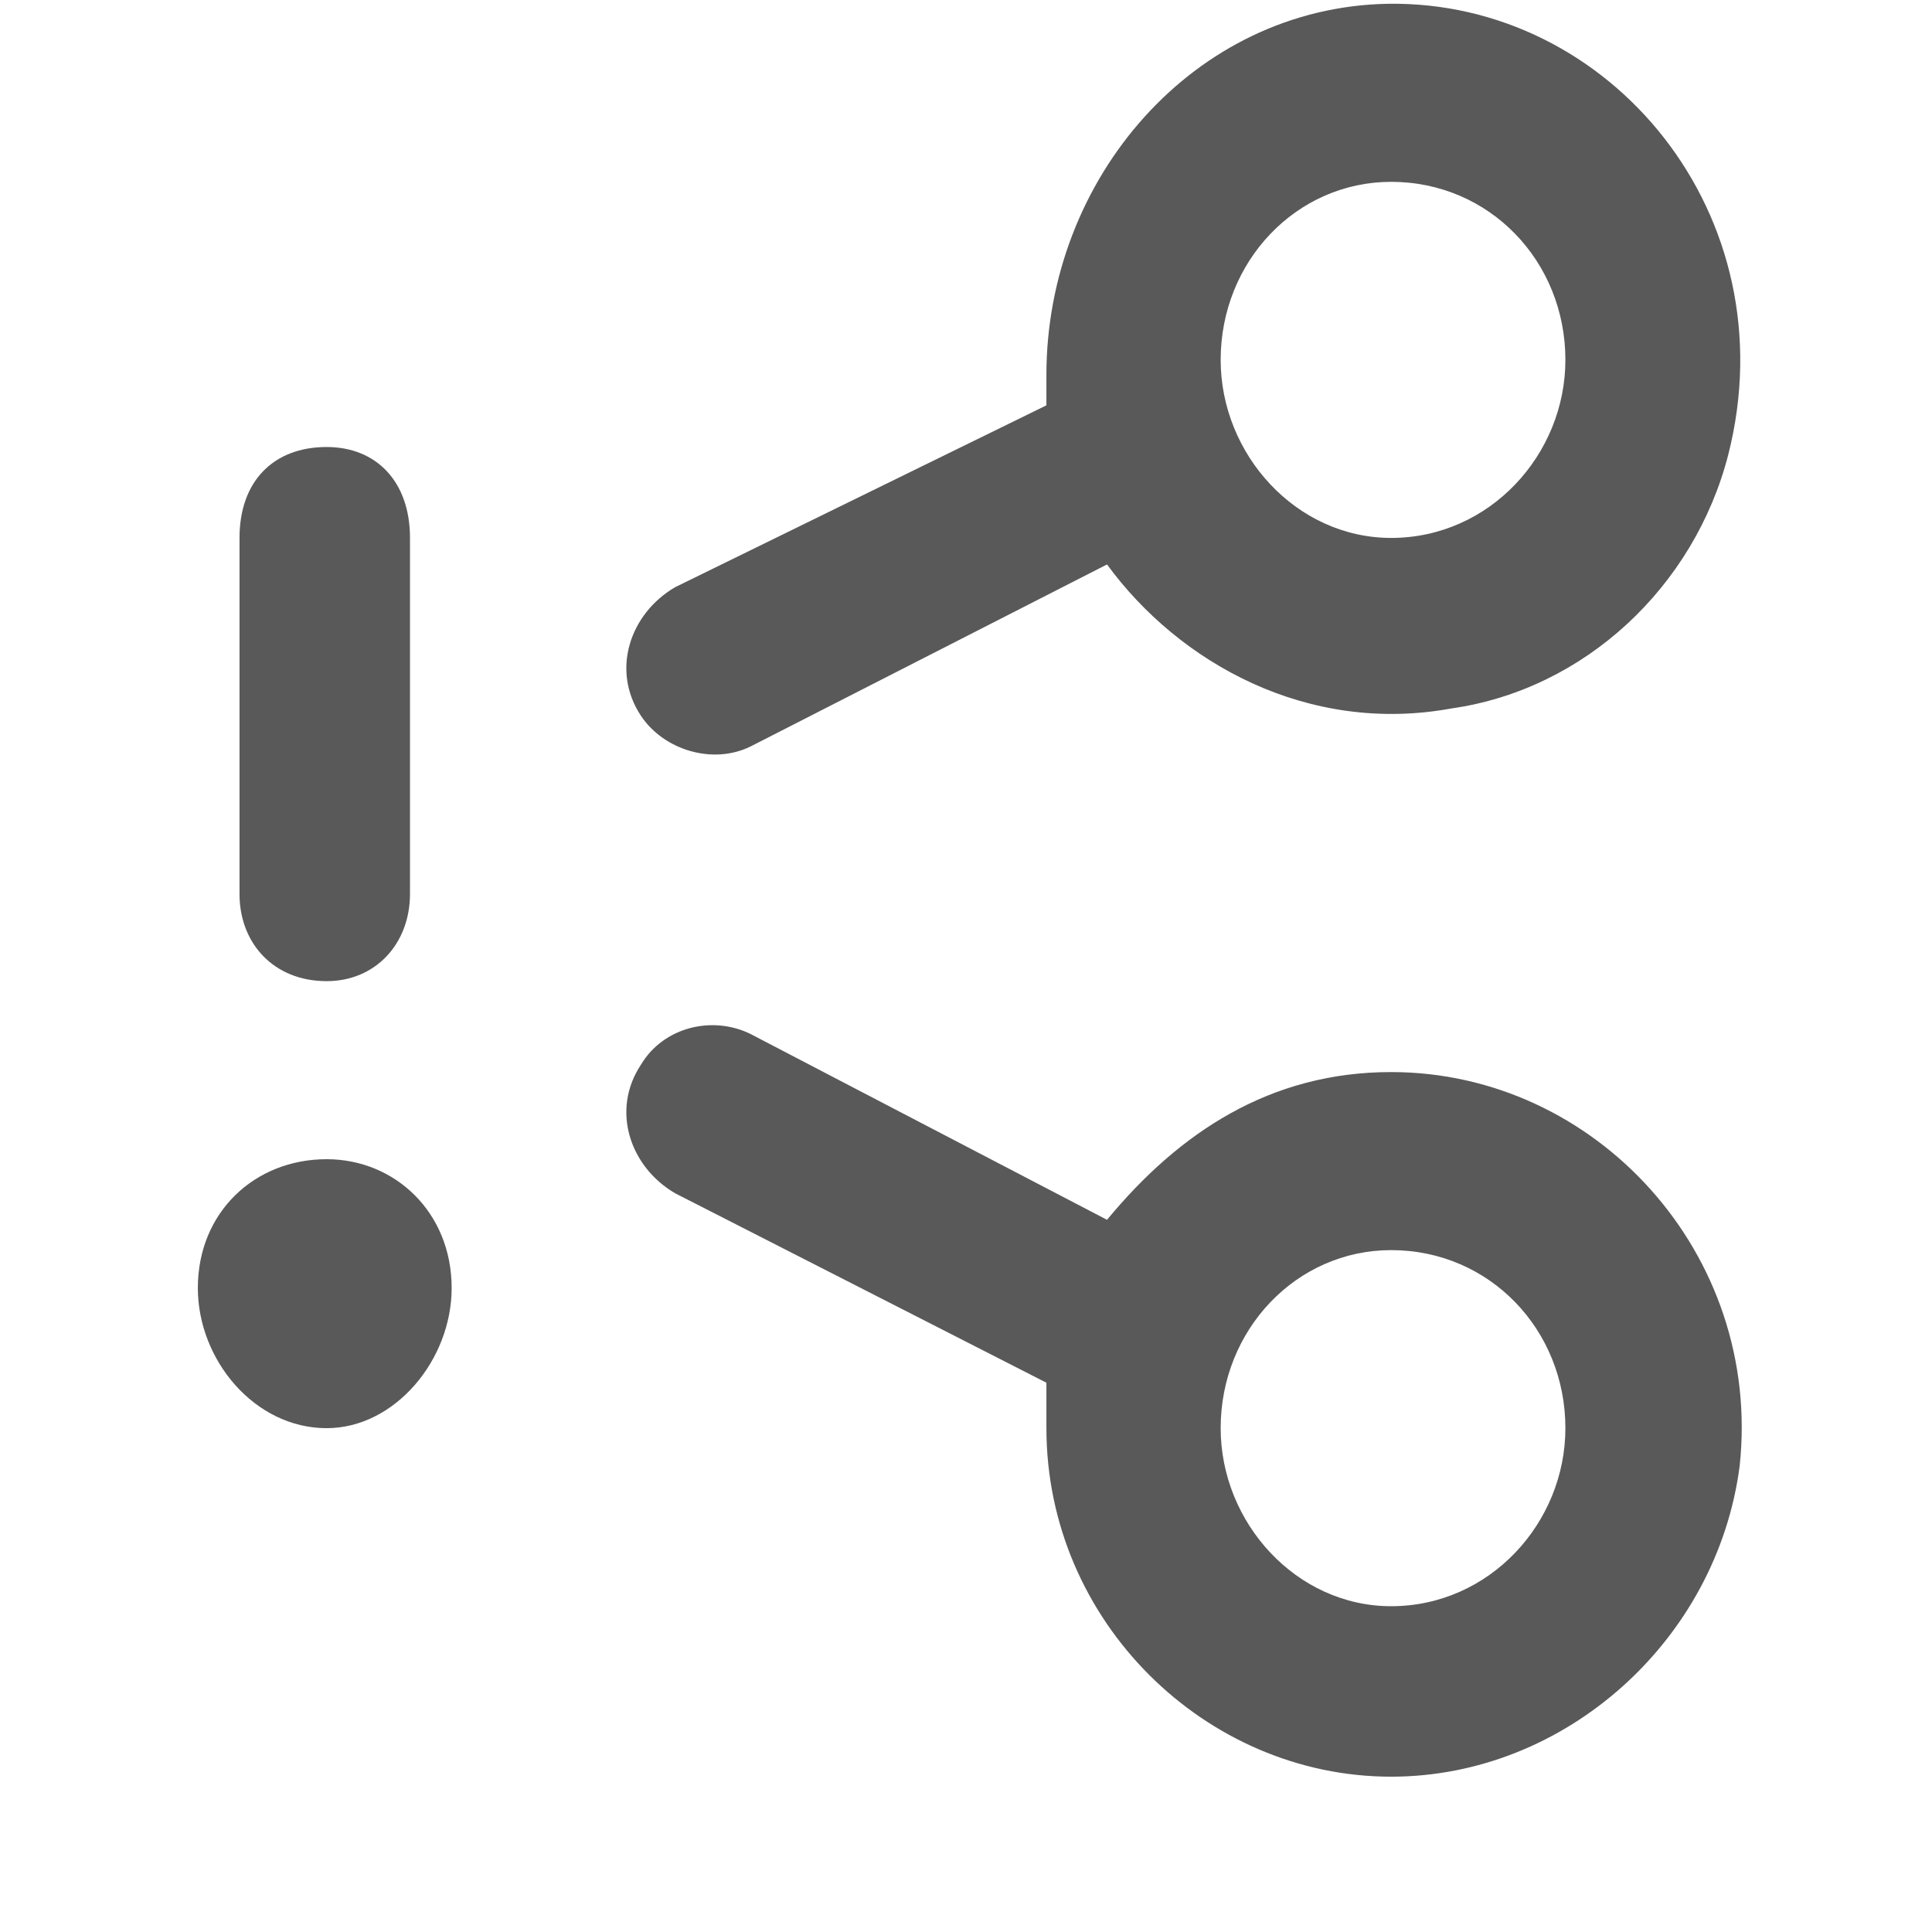 <svg xmlns="http://www.w3.org/2000/svg" version="1.1" xmlns:xlink="http://www.w3.org/1999/xlink" viewBox="0 0 510 510" preserveAspectRatio="xMidYMid">
                    <defs><style>.cls-1{fill:#595959;}</style></defs>
                    <title>unknown-dependency</title>
                    <g id="Layer_2" data-name="Layer 2"><g id="unknown-dependency">
                    <path class="cls-1" d="M292.226 149l-94 48c-10 5-23 1-29-8-8-12-3-27 9-34l98-48v-8c0-52 39-97 90-98 59-1 106 56 90 119-9 35-38 62-73 67-38 7-72-12-91-38zm75-101c-25 0-45 21-45 47 0 25 20 47 45 47 26 0 46-22 46-47 0-26-20-47-46-47zm-281 211c-14 0-23-10-23-23v-94c0-15 9-24 23-24 13 0 22 9 22 24v94c0 13-9 23-22 23zm190 107v-1l-98-50c-12-7-17-22-9-34 6-10 19-13 29-8l94 49c19-23 43-39 75-39 54 0 98 48 92 104-6 46-46 82-92 82-49 0-91-41-91-92v-11zm-157-26c0 19-15 37-33 37-19 0-34-18-34-37 0-20 15-34 34-34 18 0 33 14 33 34zm248-10c-25 0-45 21-45 47 0 25 20 47 45 47 26 0 46-22 46-47 0-26-20-47-46-47z"></path>
                    </g></g>
                    </svg>